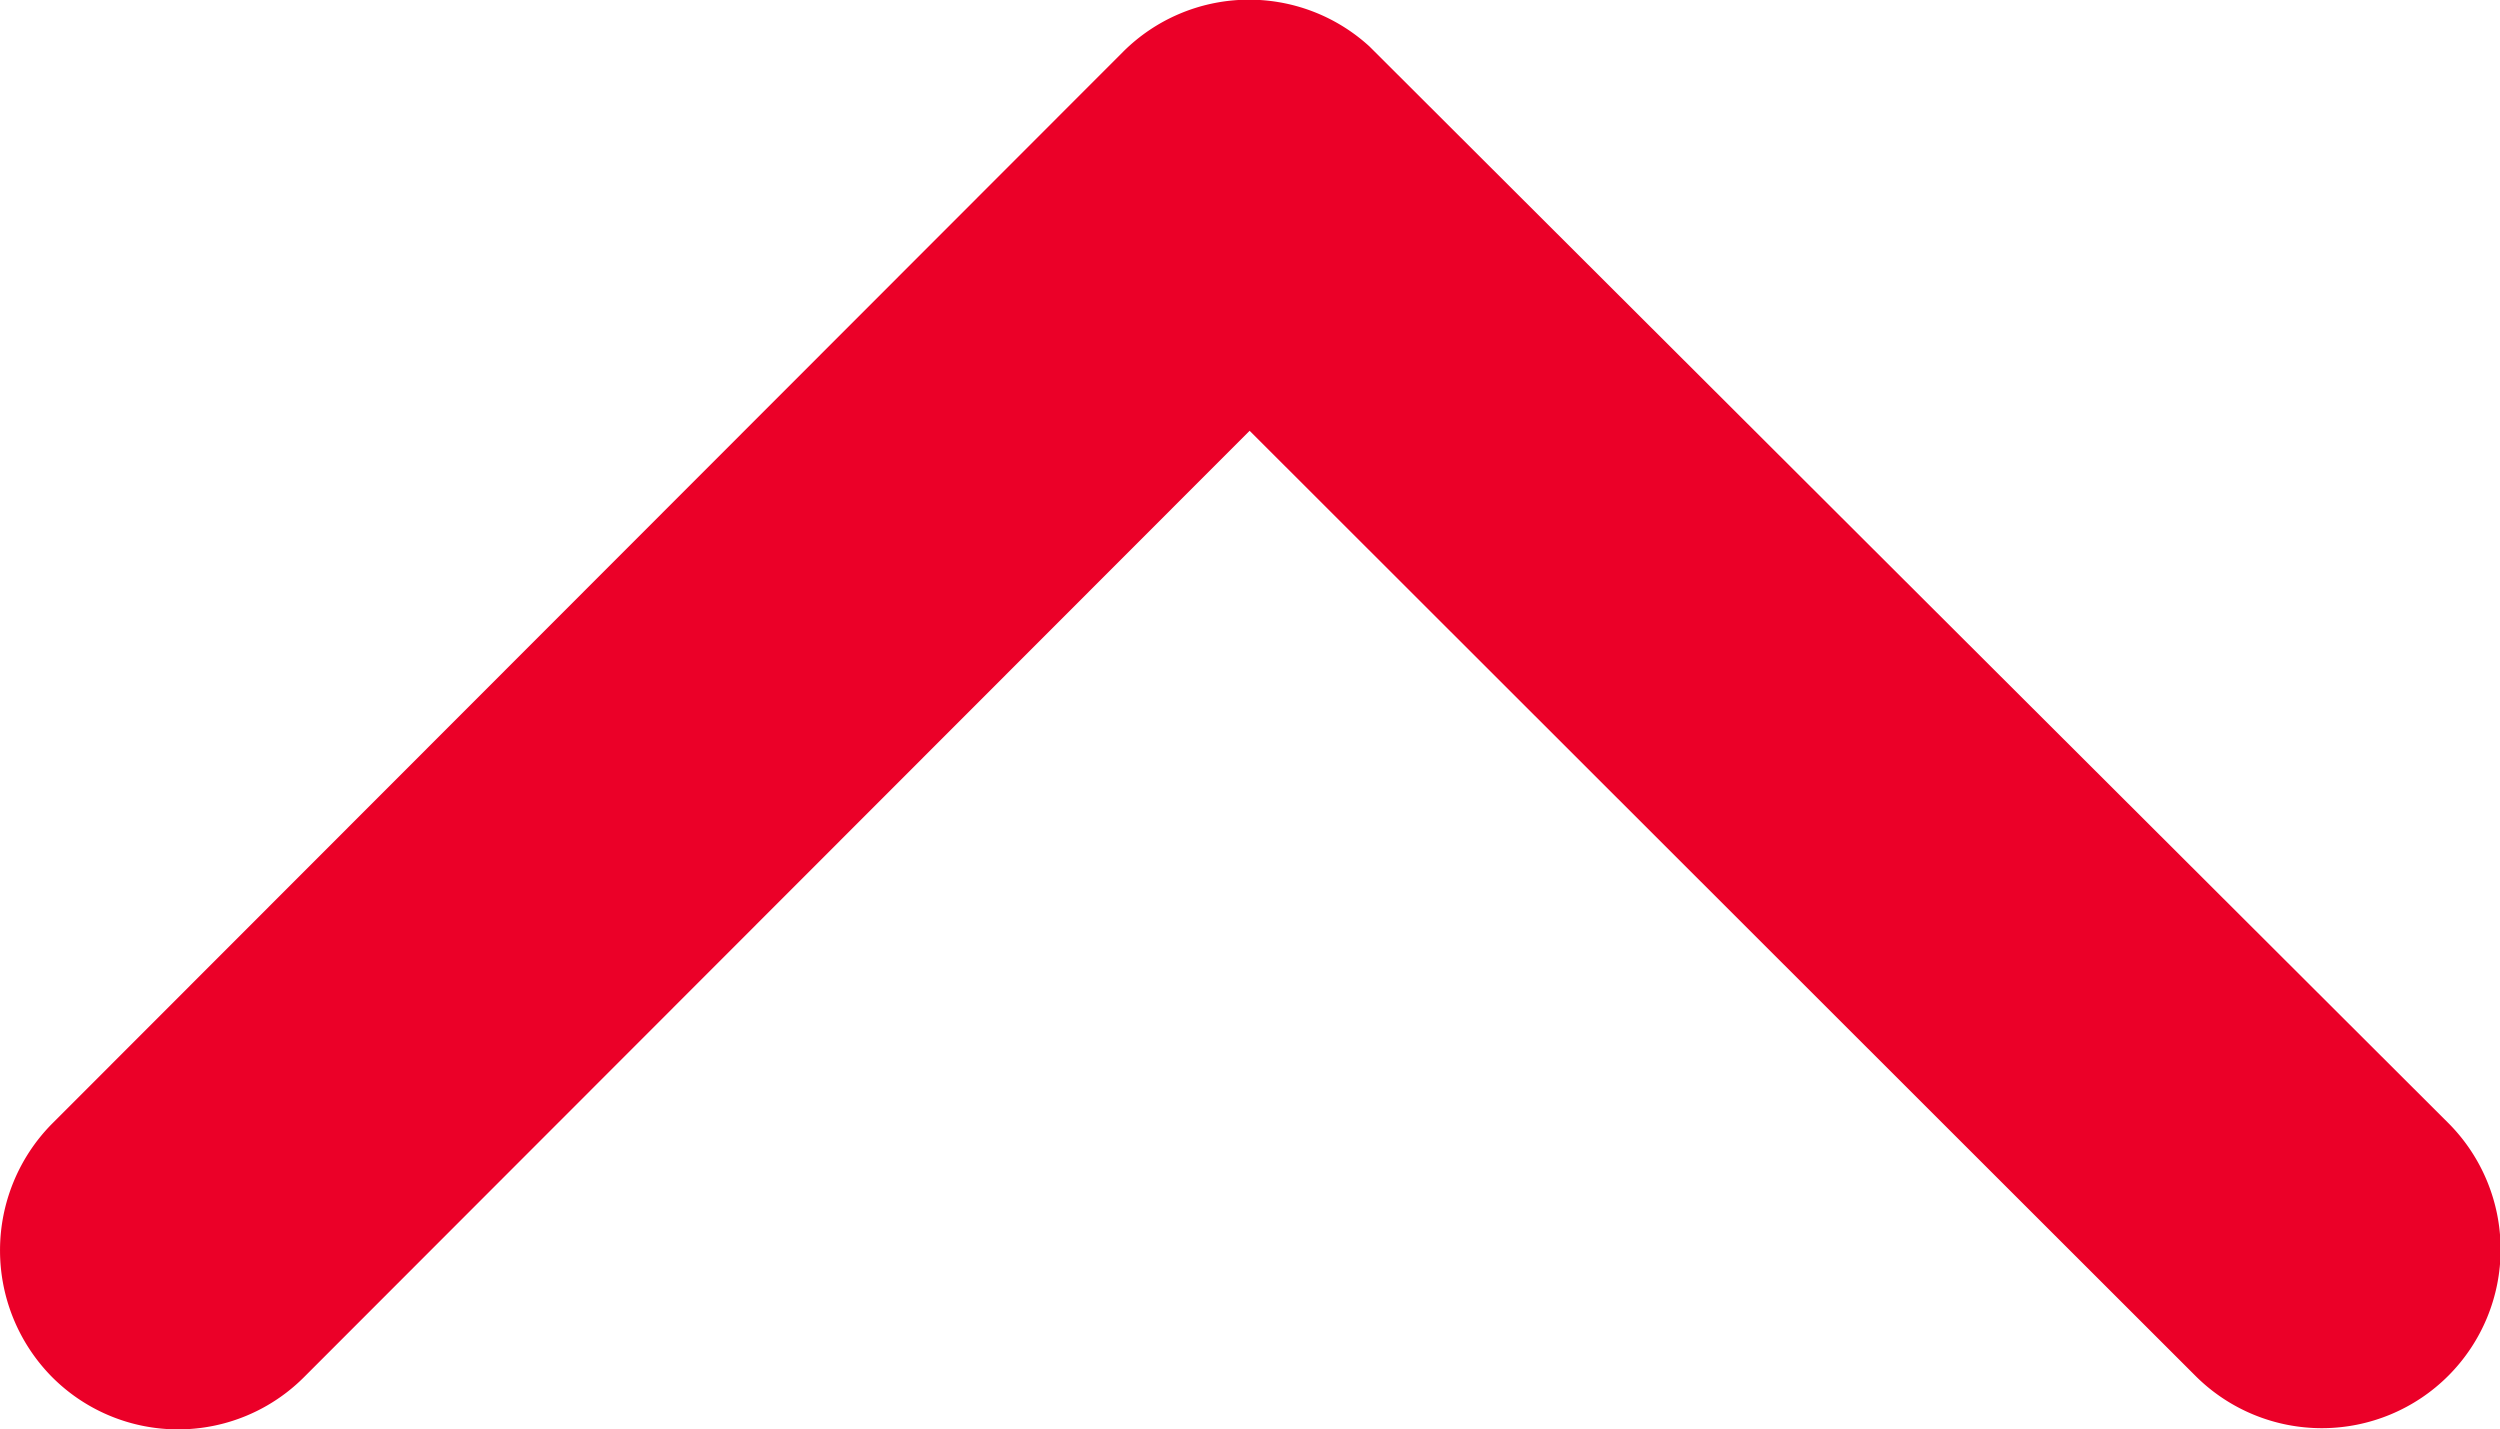 <svg xmlns="http://www.w3.org/2000/svg" width="16.557" height="9.467" viewBox="0 0 16.557 9.467">
  <path id="Icon_ionic-ios-arrow-forward" data-name="Icon ionic-ios-arrow-forward" d="M17.86,14.472,11.594,8.211a1.178,1.178,0,0,1,0-1.671,1.193,1.193,0,0,1,1.676,0l7.1,7.094a1.181,1.181,0,0,1,.035,1.632l-7.128,7.143A1.183,1.183,0,0,1,11.6,20.737Z" transform="translate(-6.196 20.713) rotate(-90)" fill="#eb0028"/>
</svg>
